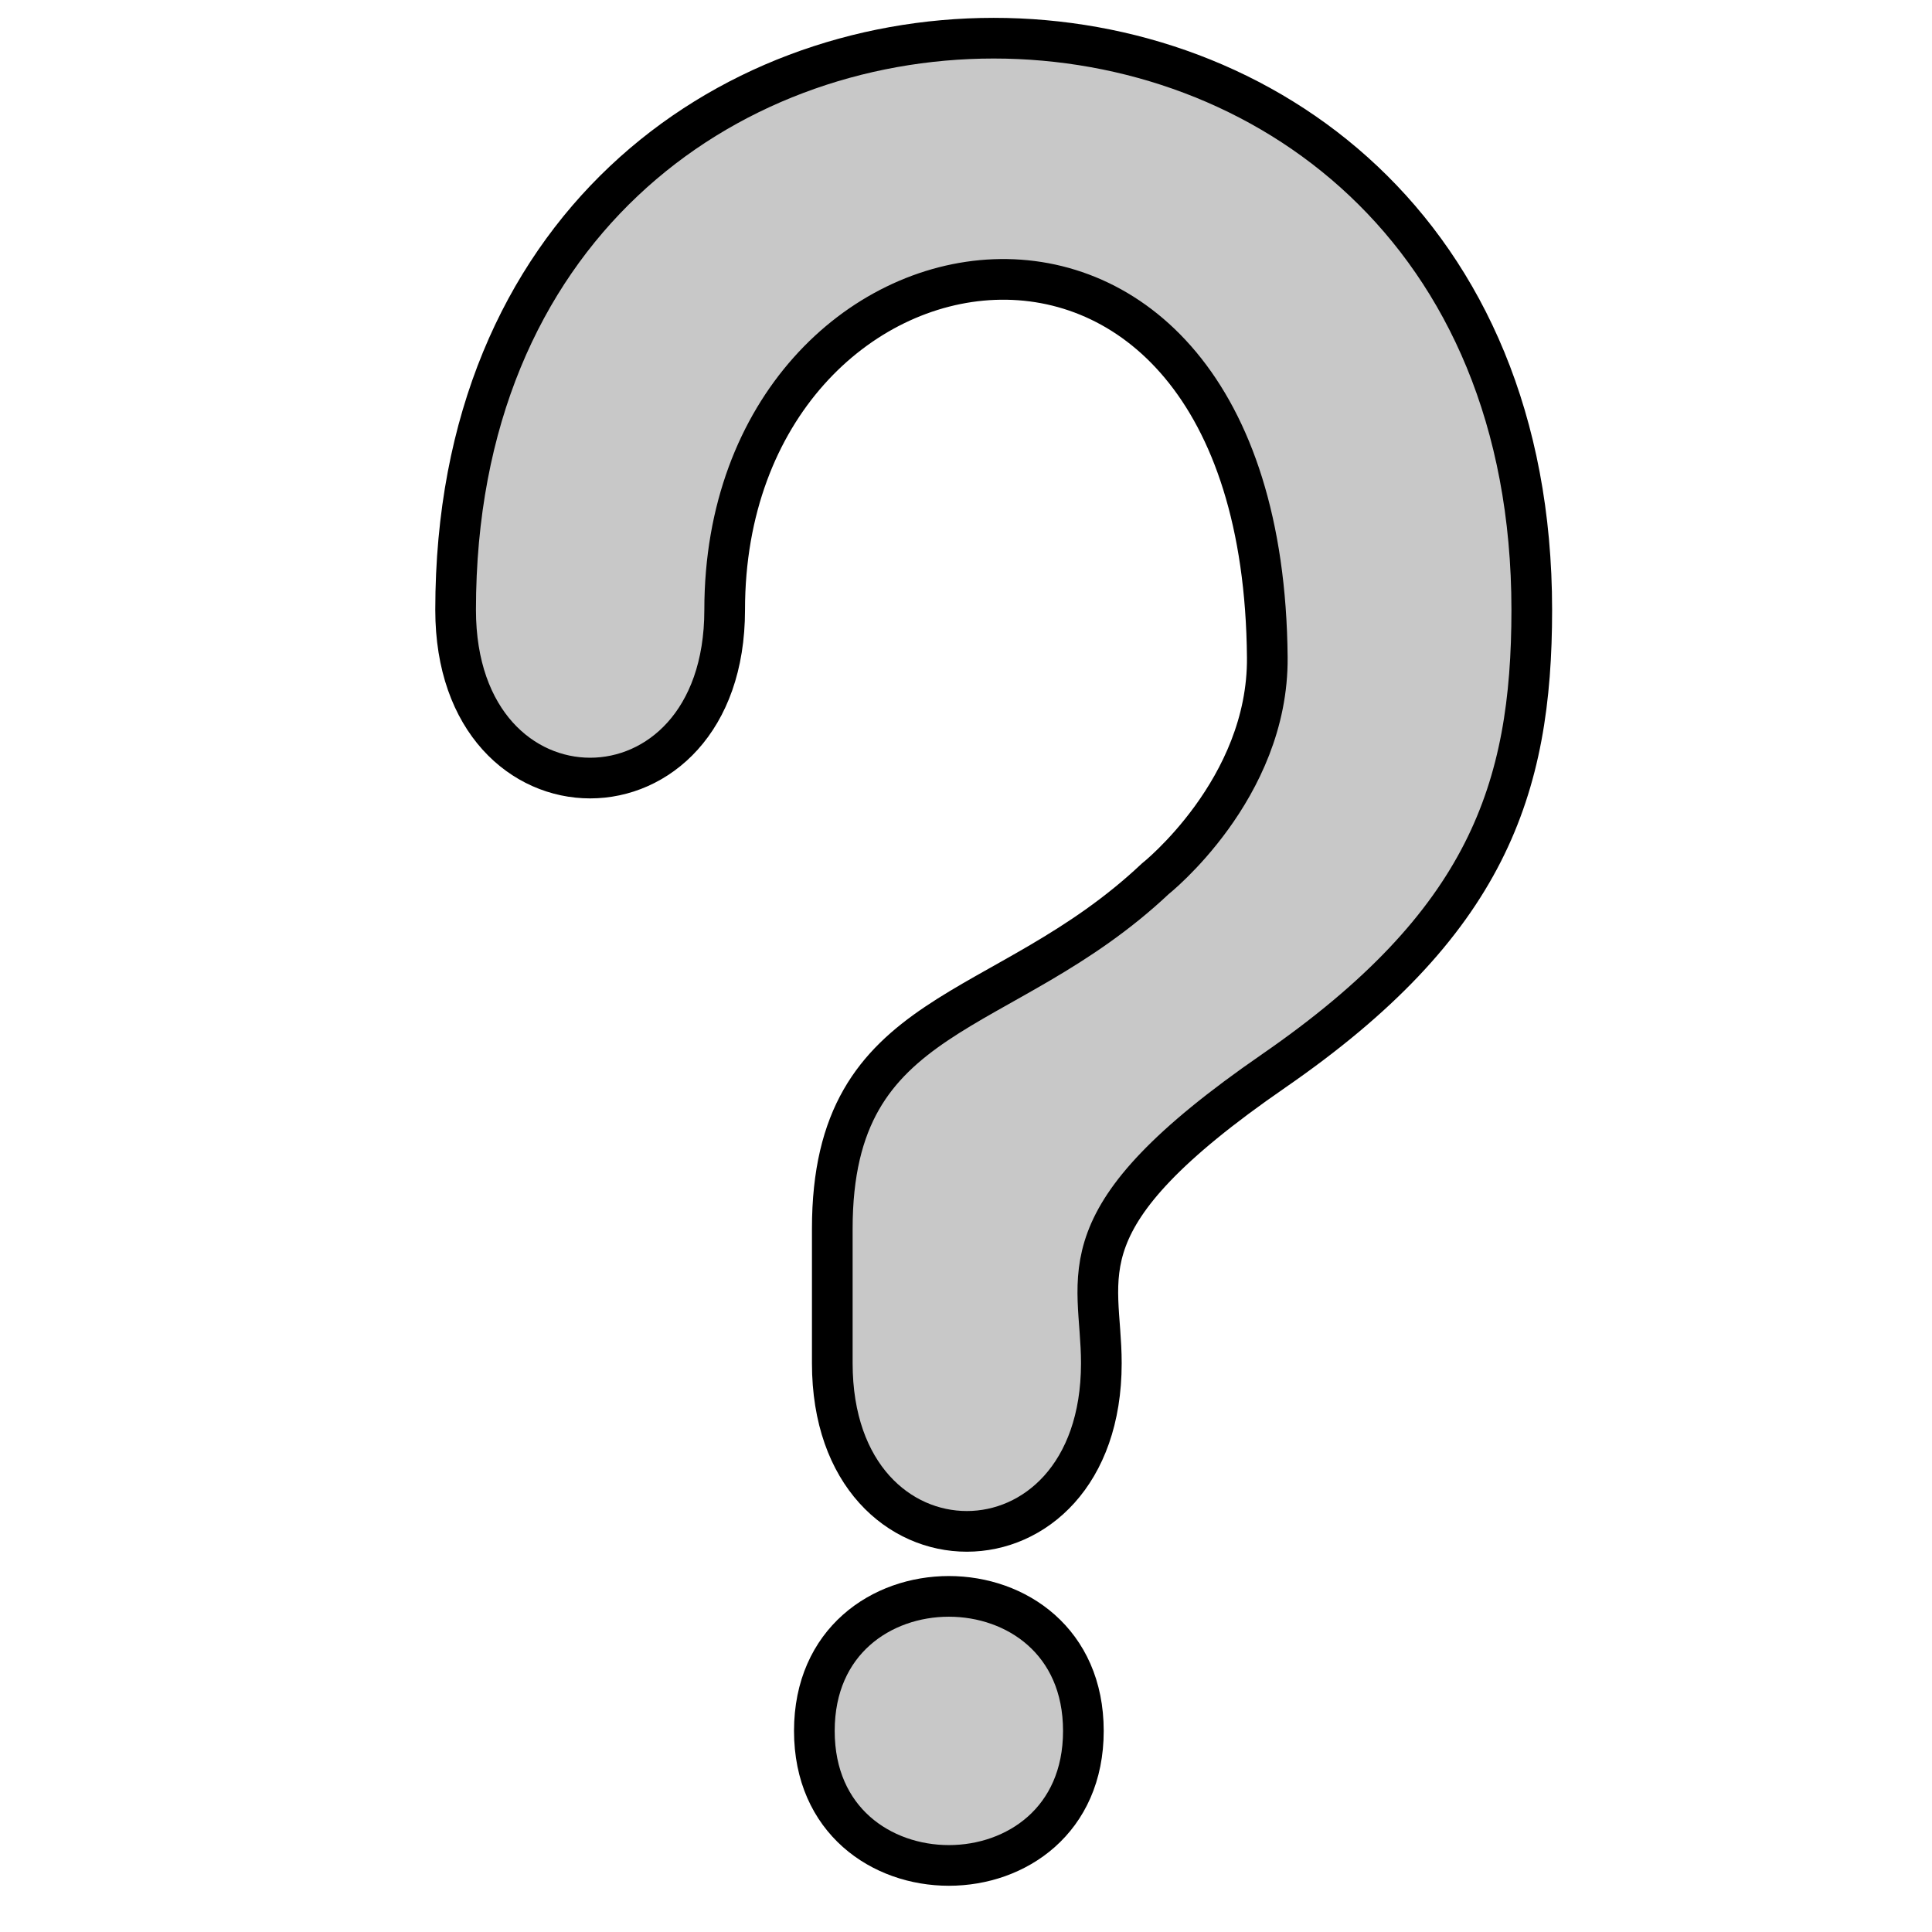 <?xml version="1.0" encoding="UTF-8" standalone="no"?>
<!-- Created with Inkscape (http://www.inkscape.org/) -->

<svg
   xmlns:dc="http://purl.org/dc/elements/1.1/"
   xmlns:cc="http://creativecommons.org/ns#"
   xmlns:rdf="http://www.w3.org/1999/02/22-rdf-syntax-ns#"
   xmlns:svg="http://www.w3.org/2000/svg"
   xmlns="http://www.w3.org/2000/svg"
   xmlns:sodipodi="http://sodipodi.sourceforge.net/DTD/sodipodi-0.dtd"
   xmlns:inkscape="http://www.inkscape.org/namespaces/inkscape"
   width="57mm"
   height="57mm"
   viewBox="0 0 57 57"
   version="1.1"
   id="svg8"
   inkscape:version="0.92.4 5da689c313, 2019-01-14"
   sodipodi:docname="help_n.svg">
  <defs
     id="defs2">
    <filter
       inkscape:label="Evanescent"
       inkscape:menu="Blurs"
       inkscape:menu-tooltip="Blur the contents of objects, preserving the outline and adding progressive transparency at edges"
       style="color-interpolation-filters:sRGB;"
       id="filter5182">
      <feGaussianBlur
         result="result6"
         stdDeviation="3"
         in="SourceGraphic"
         id="feGaussianBlur5176" />
      <feColorMatrix
         values="1 0 0 0 0 0 1 0 0 0 0 0 1 0 0 0 0 0 1 0 "
         result="result7"
         in="SourceGraphic"
         id="feColorMatrix5178" />
      <feComposite
         operator="in"
         in="result6"
         in2="result7"
         id="feComposite5180" />
    </filter>
    <filter
       inkscape:label="Pointillism"
       style="color-interpolation-filters:sRGB;"
       inkscape:menu-tooltip="Gives a turbulent pointillist HSL sensitive transparency"
       inkscape:menu="Scatter"
       height="1.2"
       width="1.2"
       y="-0.1"
       x="-0.1"
       id="filter5252">
      <feTurbulence
         seed="50"
         type="fractalNoise"
         baseFrequency="1"
         numOctaves="3"
         result="result1"
         id="feTurbulence5234" />
      <feColorMatrix
         type="luminanceToAlpha"
         in="SourceGraphic"
         result="result0"
         id="feColorMatrix5236" />
      <feColorMatrix
         result="result2"
         values="1 0 0 0 0 0 1 0 0 0 0 0 1 0 0 0 0 0 0.5 0 "
         id="feColorMatrix5238" />
      <feComposite
         result="result3"
         operator="over"
         in="result1"
         in2="result2"
         id="feComposite5240" />
      <feColorMatrix
         result="result91"
         values="1 0 0 0 0 0 1 0 0 0 0 0 1 0 0 0 0 0 5 -3.2"
         id="feColorMatrix5242" />
      <feComposite
         in2="result91"
         operator="arithmetic"
         k1="1.5"
         result="result93"
         id="feComposite5244" />
      <feComposite
         in2="result93"
         in="SourceGraphic"
         operator="out"
         result="result4"
         id="feComposite5246" />
      <feComposite
         in2="result4"
         operator="arithmetic"
         k2="0.5"
         k1="1"
         id="feComposite5248" />
      <feDisplacementMap
         scale="15"
         xChannelSelector="R"
         yChannelSelector="A"
         in2="result1"
         result="result92"
         id="feDisplacementMap5250" />
    </filter>
  </defs>
  <sodipodi:namedview
     id="base"
     pagecolor="#ffffff"
     bordercolor="#666666"
     borderopacity="1.0"
     inkscape:pageopacity="0.0"
     inkscape:pageshadow="2"
     inkscape:zoom="2.8"
     inkscape:cx="7.3139352"
     inkscape:cy="96.775827"
     inkscape:document-units="mm"
     inkscape:current-layer="layer1"
     showgrid="true"
     inkscape:window-width="1918"
     inkscape:window-height="1048"
     inkscape:window-x="0"
     inkscape:window-y="30"
     inkscape:window-maximized="1">
    <inkscape:grid
       type="xygrid"
       id="grid815" />
  </sodipodi:namedview>
  <g
     inkscape:label="Layer 1"
     inkscape:groupmode="layer"
     id="layer1"
     transform="translate(0,-240)">
    <g
       id="g888"
       style="fill:none;fill-opacity:1;fill-rule:evenodd;stroke:#000000;stroke-width:1;stroke-miterlimit:4;stroke-dasharray:none;stroke-opacity:1"
       transform="translate(-77.044,177.952)" />
    <g
       id="g5085"
       style="stroke:#000000;stroke-opacity:1;stroke-width:1.2;stroke-miterlimit:4;stroke-dasharray:none;fill:#c8c8c8;fill-opacity:1">
      <path
         sodipodi:nodetypes="sscscscccs"
         inkscape:connector-curvature="0"
         id="path817"
         d="m 37.571,271.6 c -6.349,4.38 -5.078,5.973 -5.078,8.619 10e-7,6.615 -7.937,6.615 -7.938,0 l 1e-6,-3.969 c 1e-6,-6.615 5.027,-6.085 9.525,-10.319 0,0 3.341,-2.644 3.309,-6.534 -0.134,-15.955 -16.009,-13.309 -16.009,-1.403 0,6.615 -7.938,6.615 -7.938,0 10e-7,-22.49 31.75,-22.49 31.75,0 0,5.292 -1.323,9.26 -7.622,13.606 z"
         style="fill:#c8c8c8;fill-opacity:1;fill-rule:evenodd;stroke:#000000;stroke-width:1.2;stroke-linecap:butt;stroke-linejoin:miter;stroke-miterlimit:4;stroke-dasharray:none;stroke-opacity:1" />
      <path
         sodipodi:nodetypes="csc"
         inkscape:connector-curvature="0"
         id="path892"
         d="m 24.026,291.067 c 0,5.292 7.938,5.292 7.937,0 -1e-6,-5.292 -7.937,-5.292 -7.937,0 z"
         style="fill:#c8c8c8;fill-opacity:1;stroke:#000000;stroke-width:1.2;stroke-linecap:butt;stroke-linejoin:miter;stroke-miterlimit:4;stroke-dasharray:none;stroke-opacity:1" />
    </g>
  </g>
</svg>
